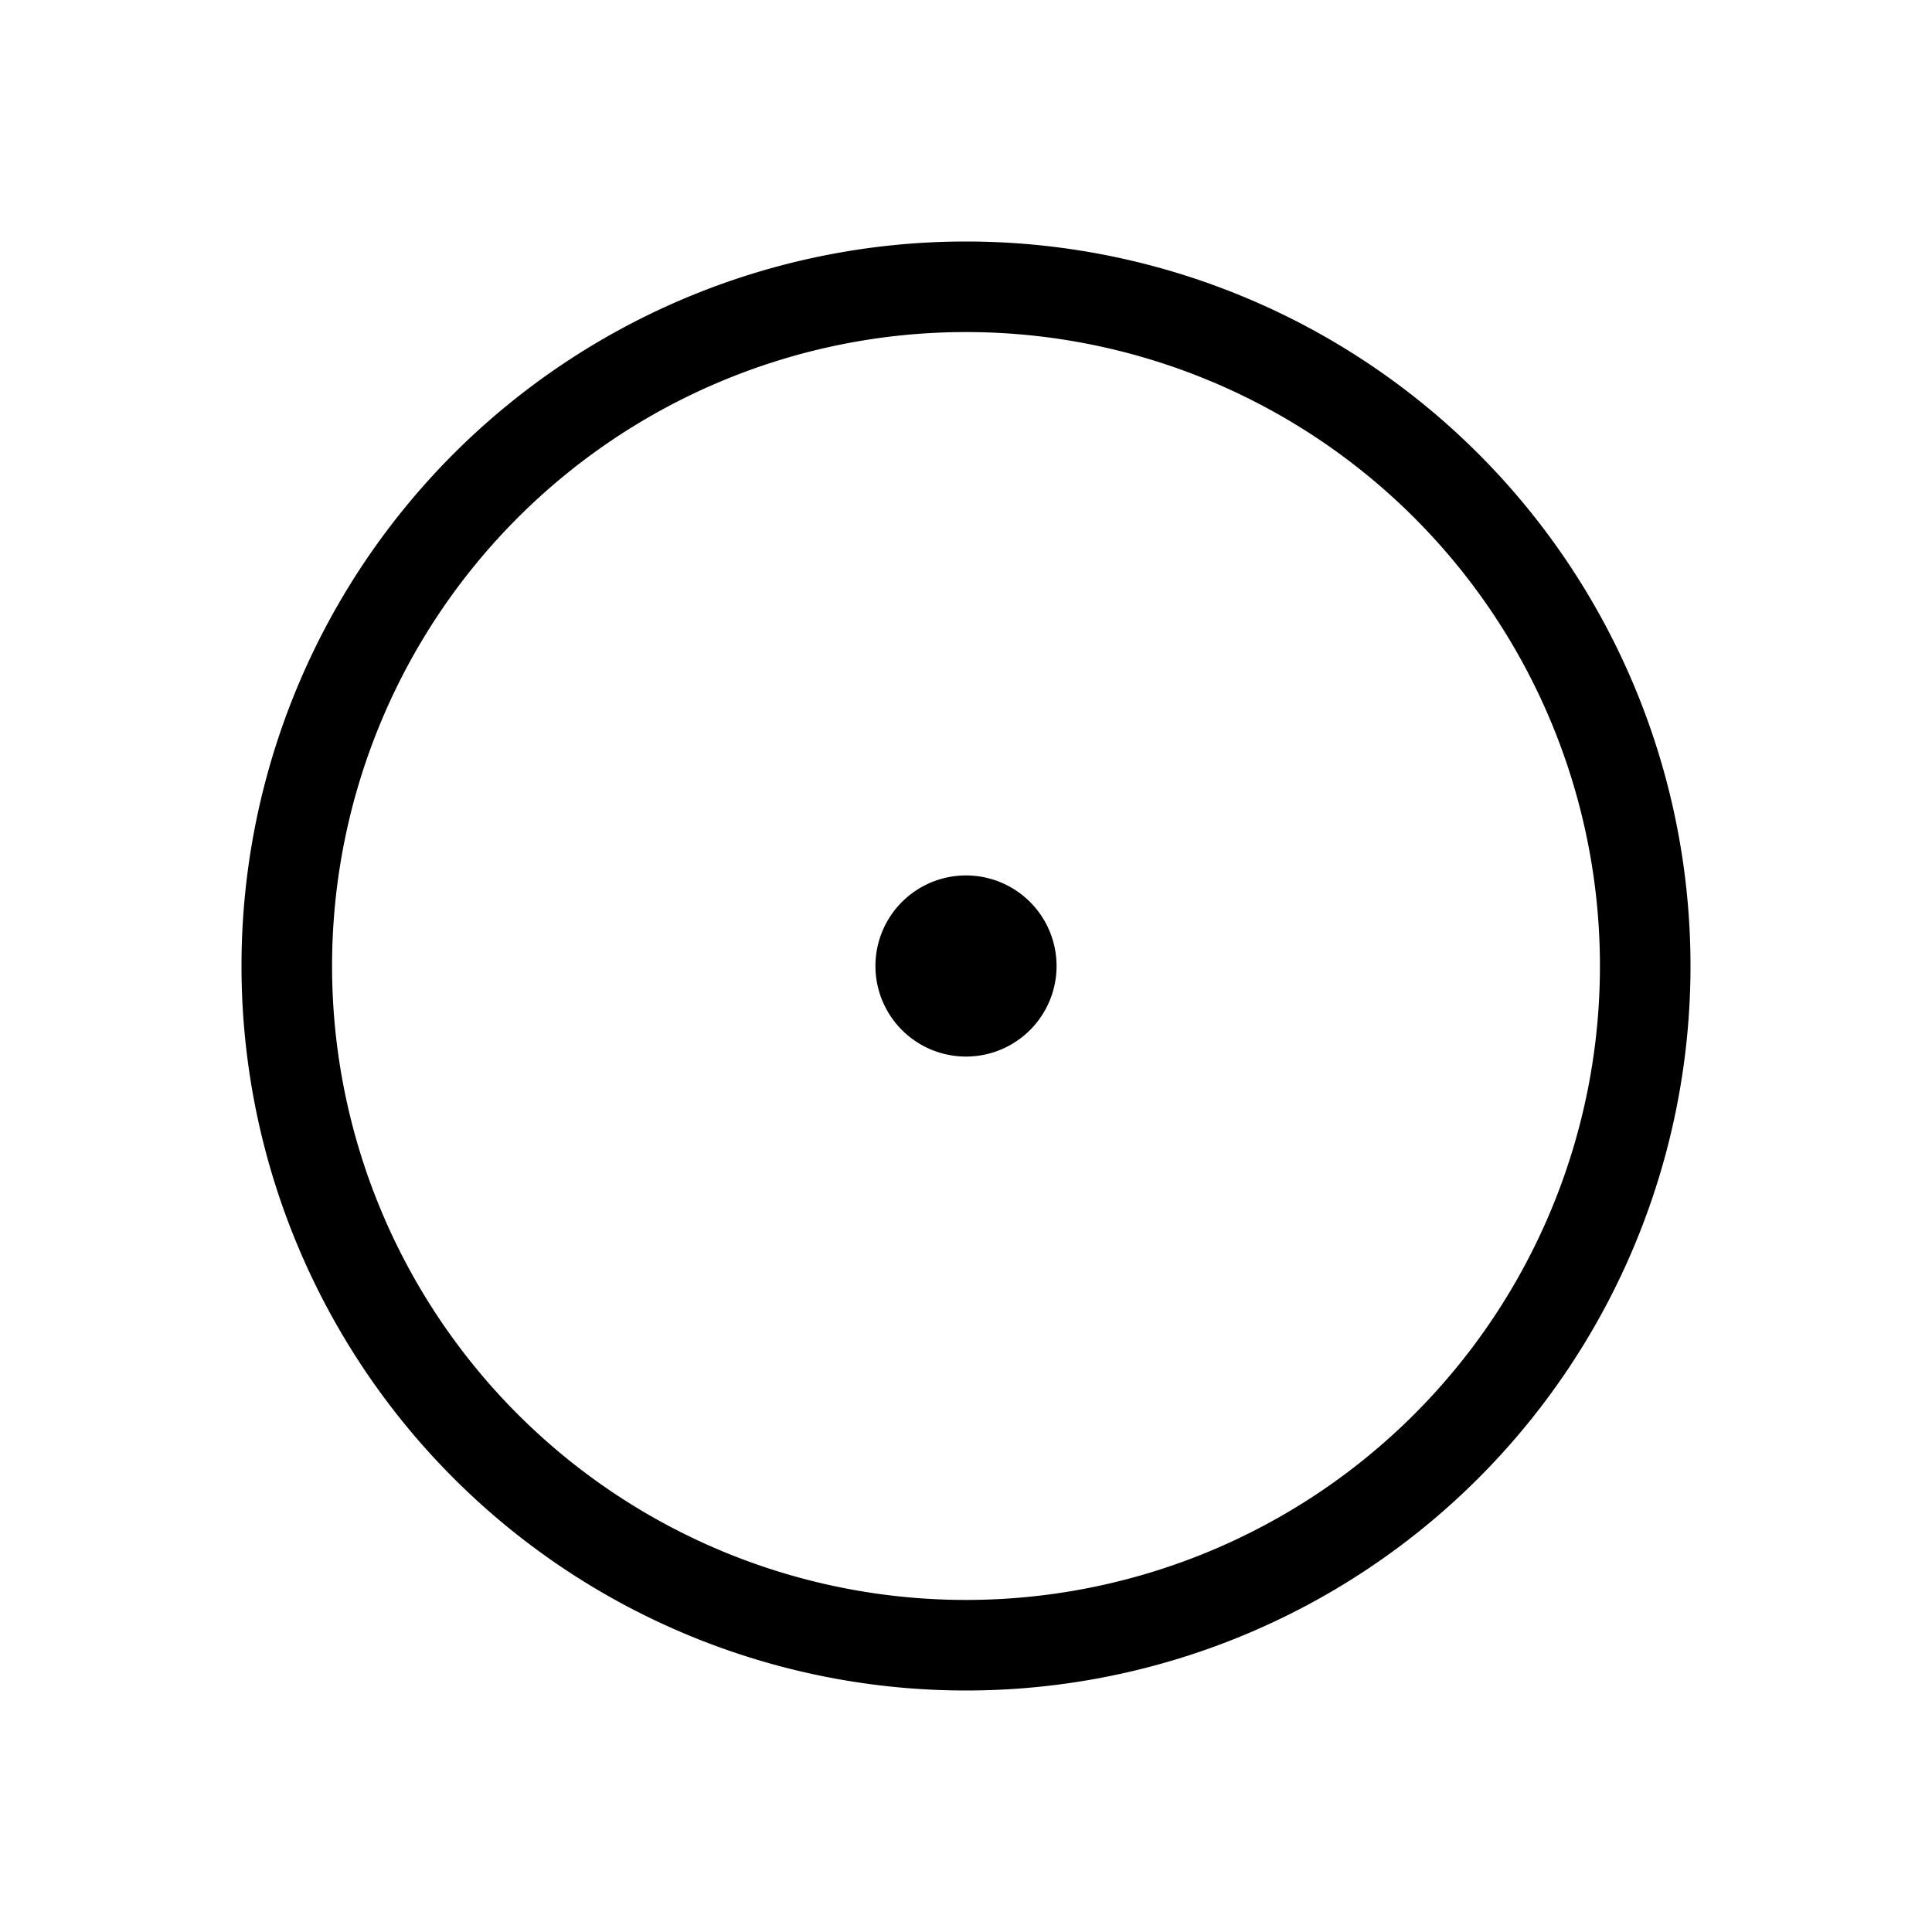 <svg xmlns="http://www.w3.org/2000/svg" xmlns:xlink="http://www.w3.org/1999/xlink" width="24" height="24" viewBox="0 0 24 24"><path fill="currentColor" fill-rule="evenodd" d="M12 19.875a7.875 7.875 0 1 0 0-15.75a7.875 7.875 0 0 0 0 15.75M12 21a9 9 0 0 0 9-9a9 9 0 0 0-9-9a9 9 0 0 0-9 9a9 9 0 0 0 9 9" clip-rule="evenodd"/><path fill="currentColor" d="M12 13.125a1.125 1.125 0 1 0 0-2.25a1.125 1.125 0 0 0 0 2.25"/></svg>